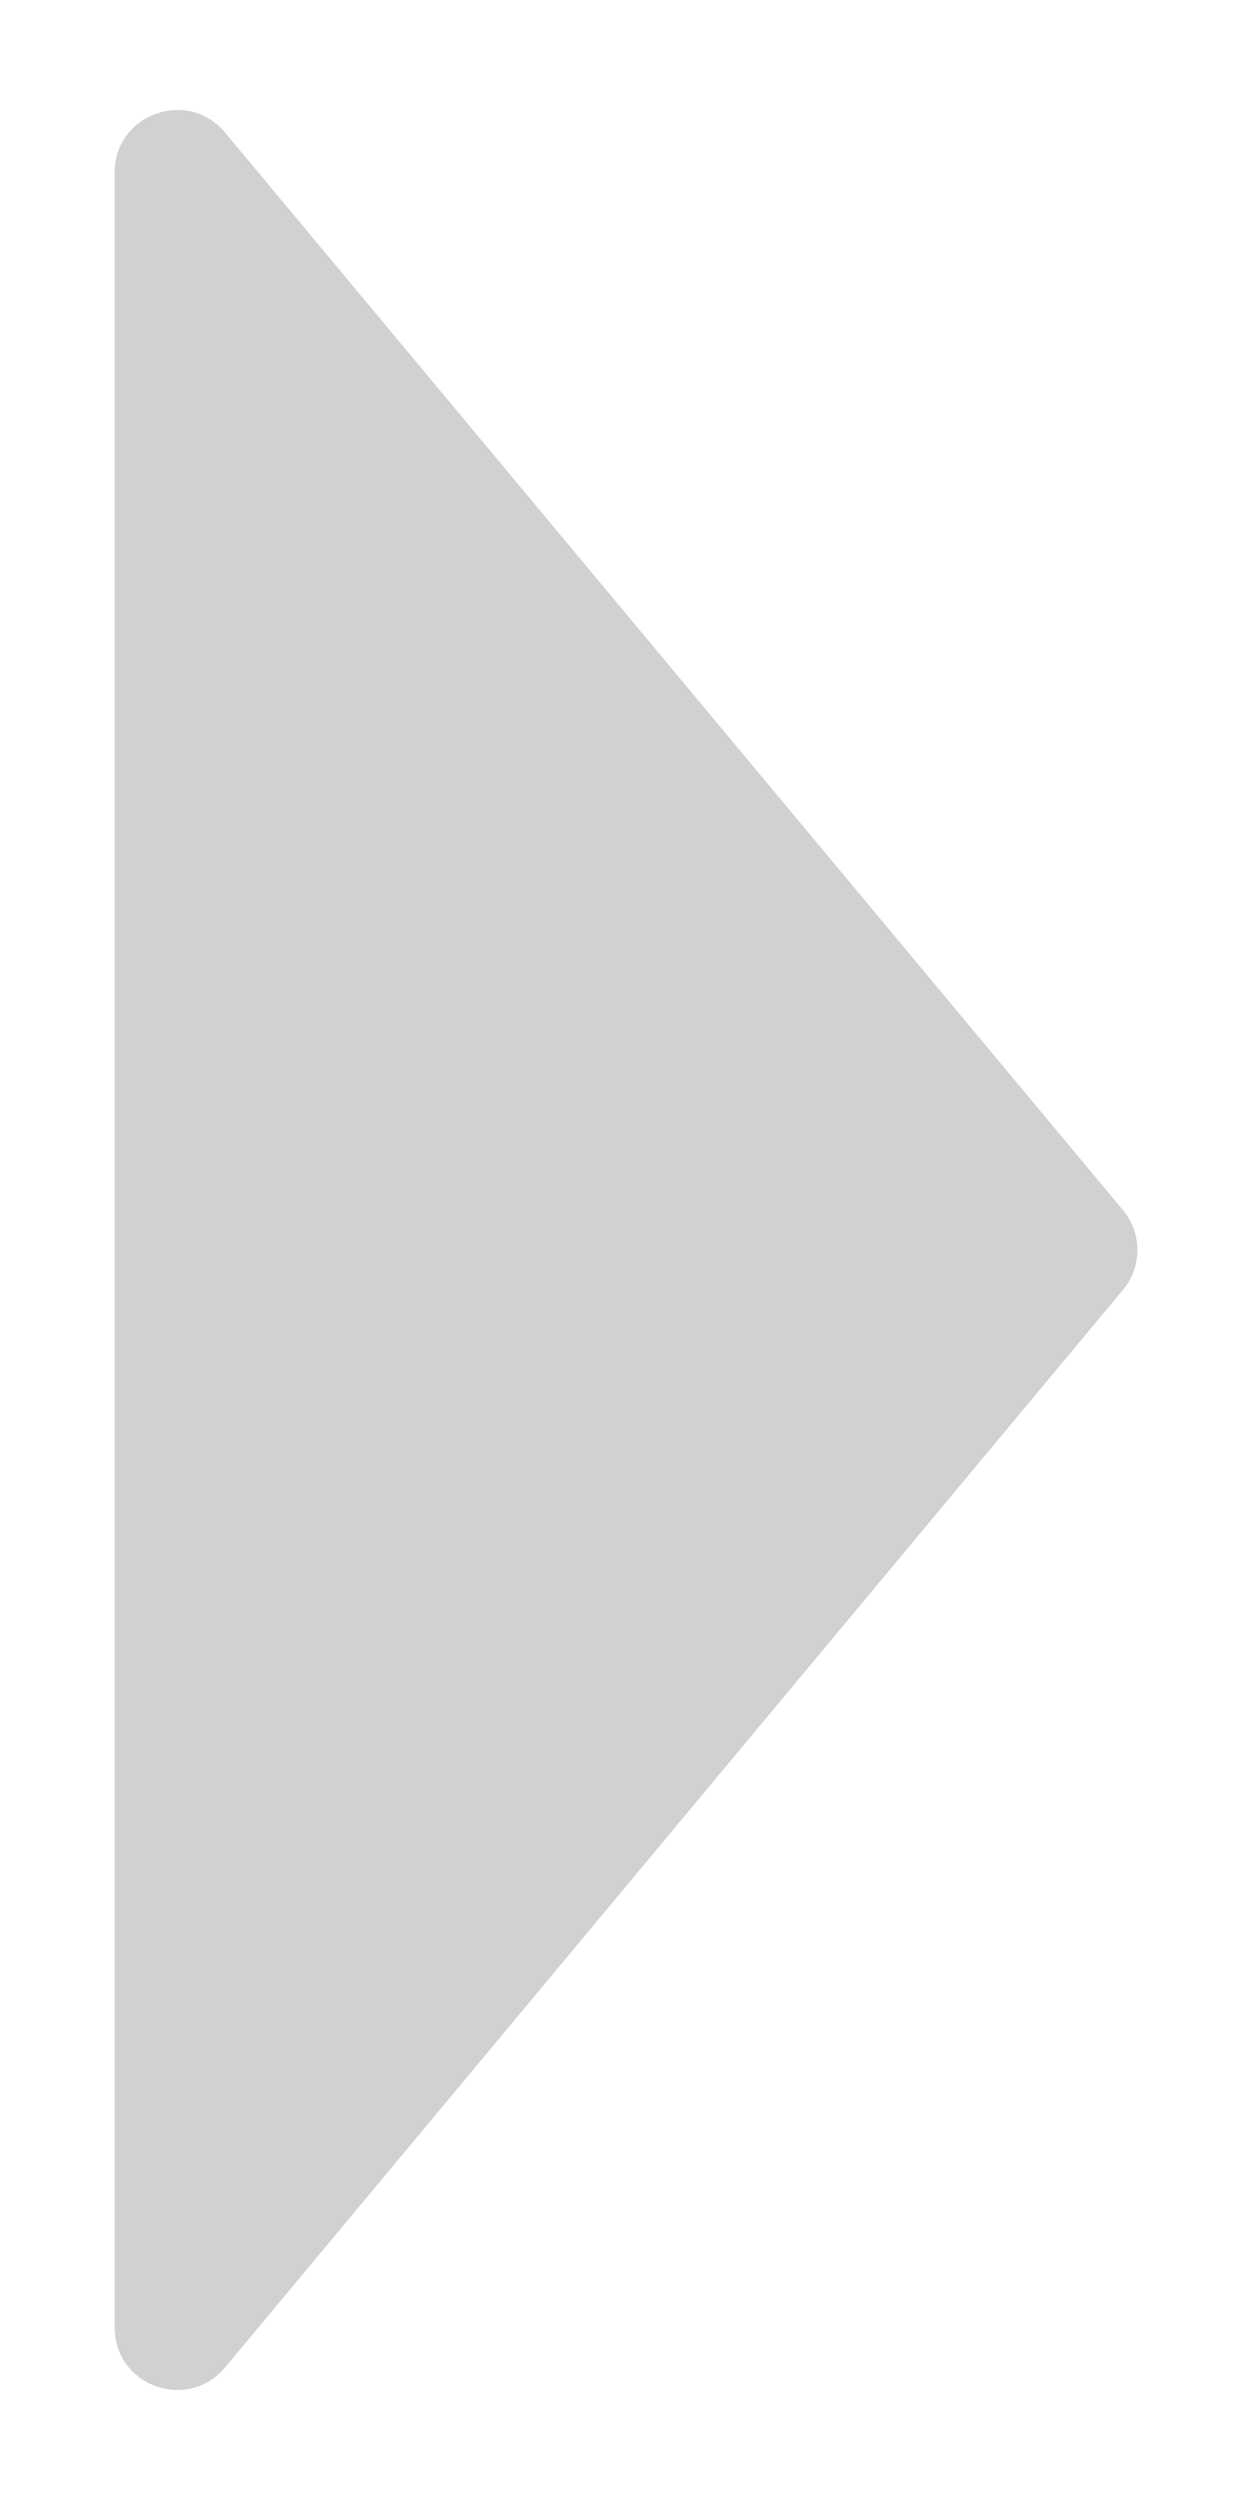 <svg width="10" height="20" viewBox="0 0 10 20" fill="none" xmlns="http://www.w3.org/2000/svg">
<path d="M8.983 10.32L1.801 18.939C1.501 19.298 0.917 19.087 0.917 18.619L0.917 1.381C0.917 0.913 1.501 0.702 1.801 1.061L8.983 9.68C9.138 9.865 9.138 10.135 8.983 10.32Z" fill="#D2D1D1"/>
</svg>
